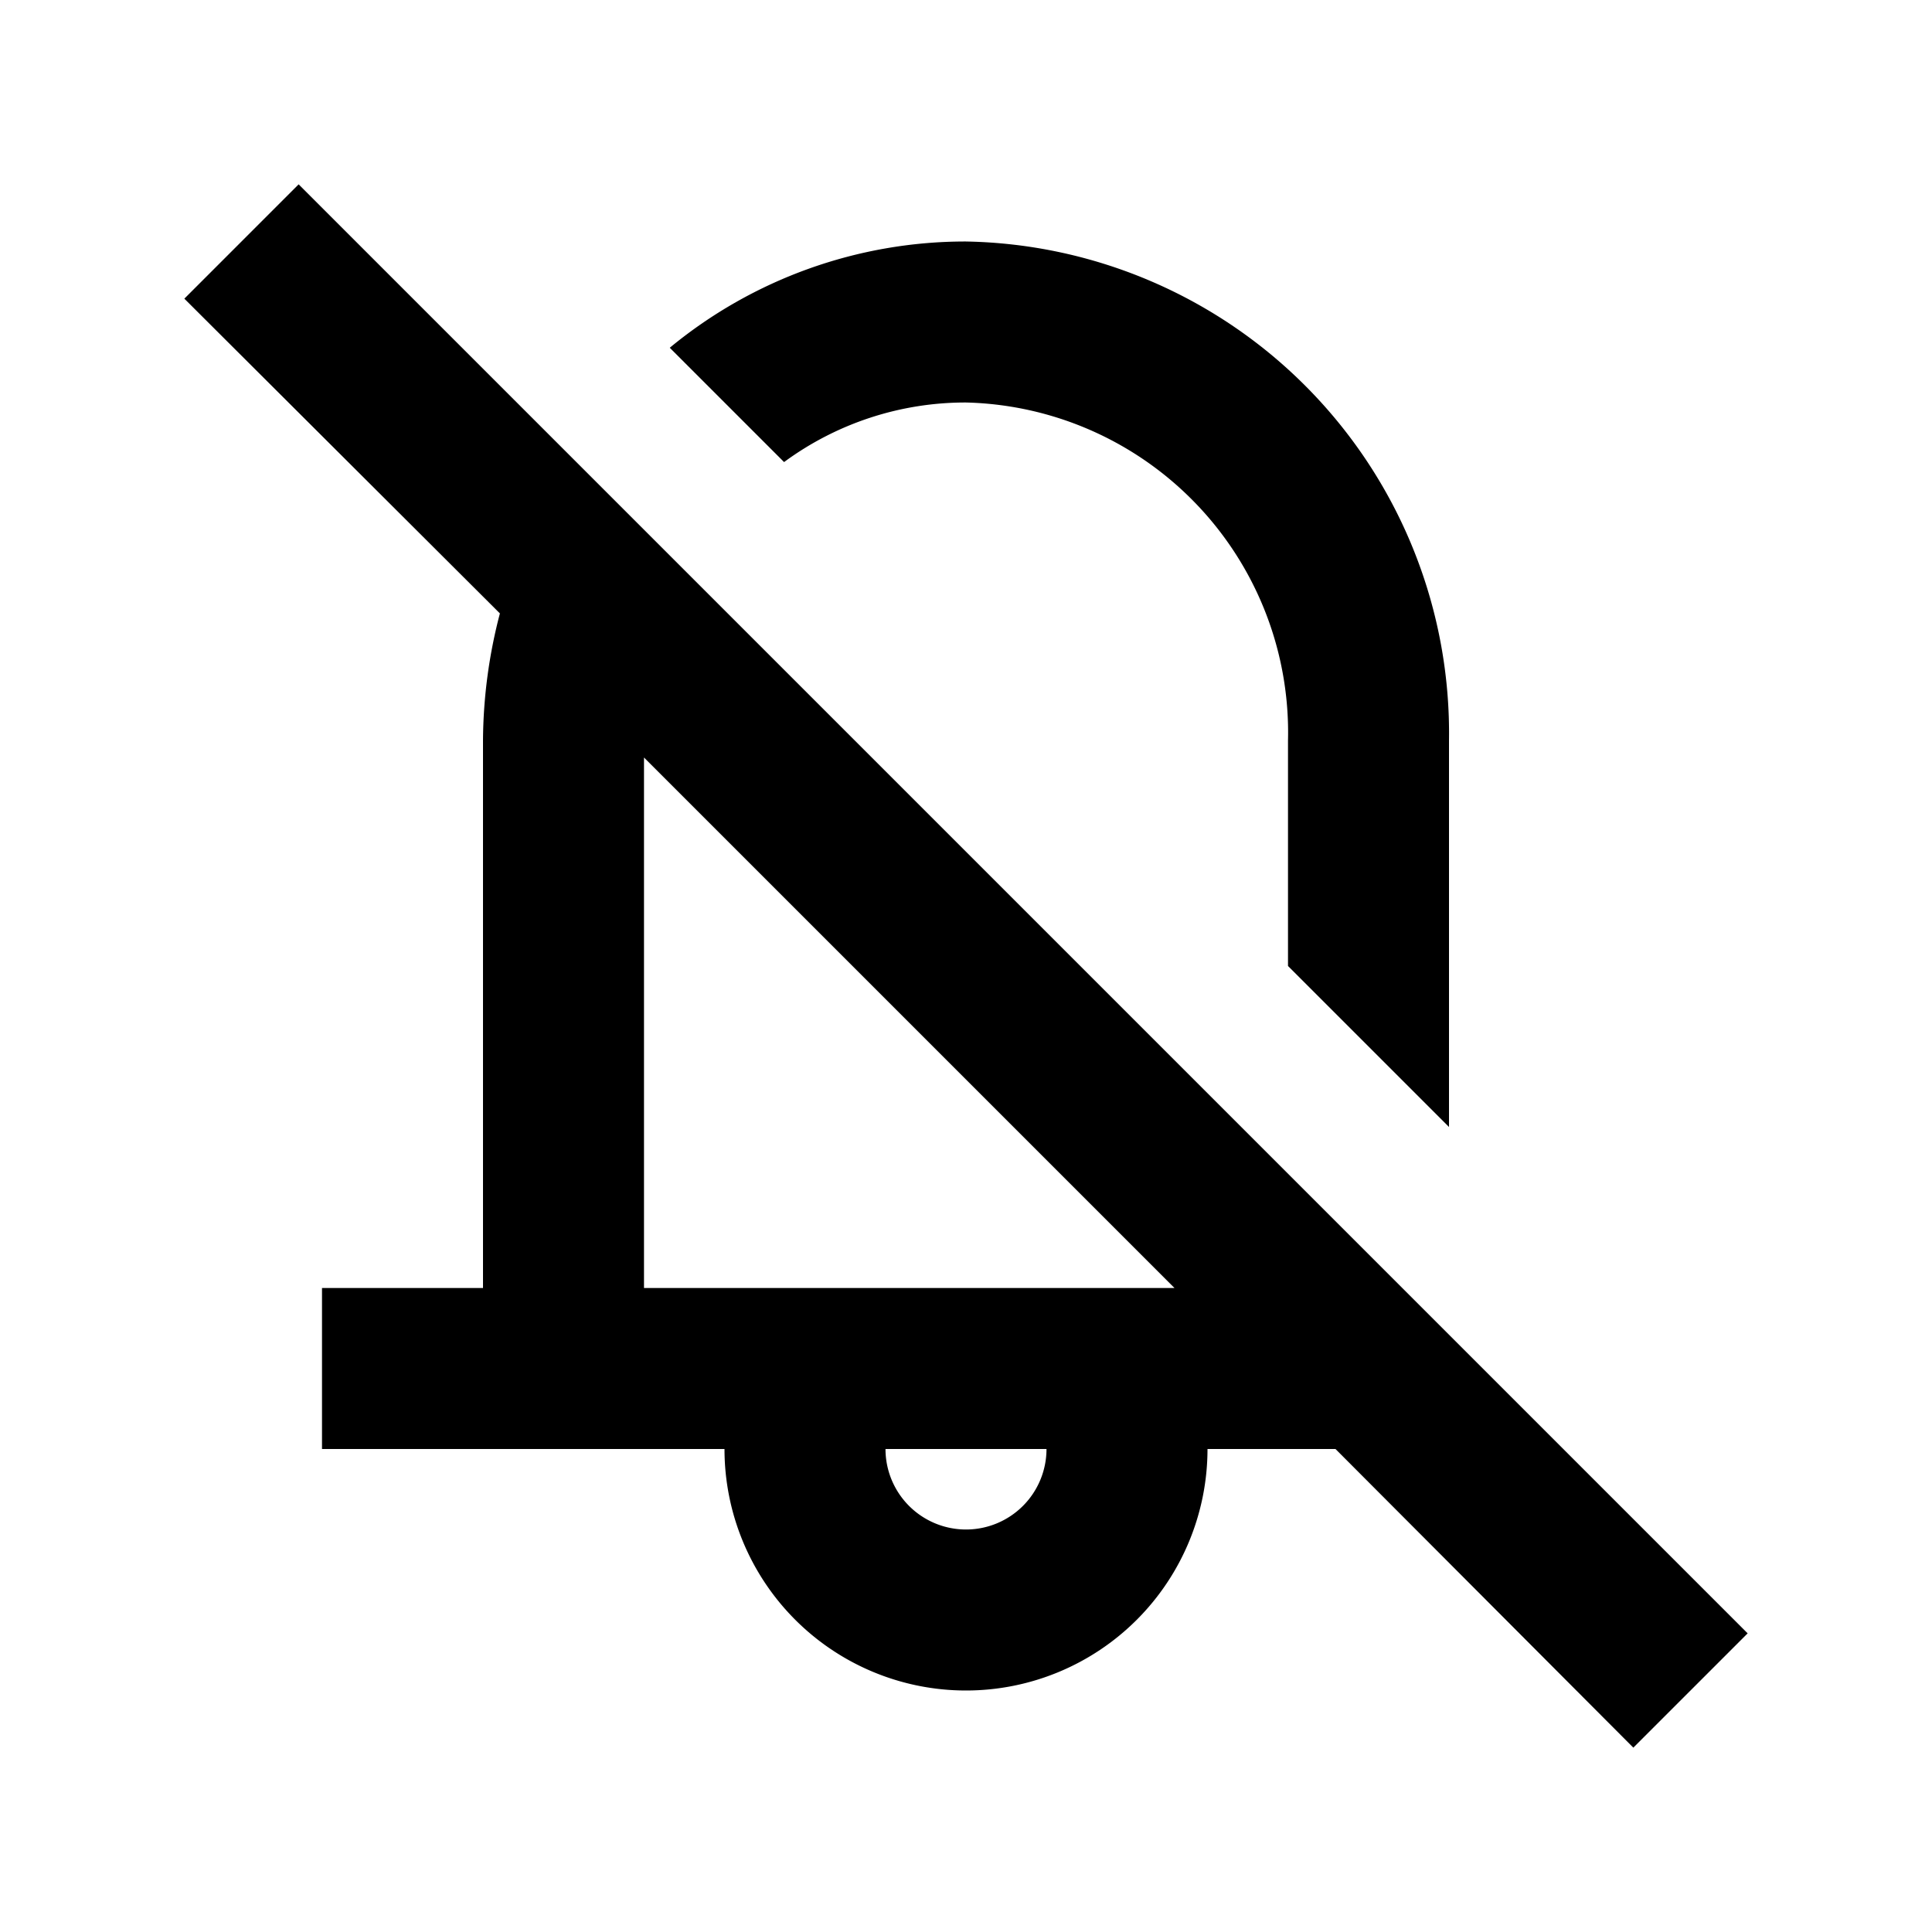 <?xml version="1.0" standalone="no"?><!DOCTYPE svg PUBLIC "-//W3C//DTD SVG 1.1//EN" "http://www.w3.org/Graphics/SVG/1.1/DTD/svg11.dtd"><svg t="1654053900480" class="icon" viewBox="0 0 1024 1024" version="1.1" xmlns="http://www.w3.org/2000/svg" p-id="1533" xmlns:xlink="http://www.w3.org/1999/xlink" width="200" height="200"><defs><style type="text/css">@font-face { font-family: feedback-iconfont; src: url("//at.alicdn.com/t/font_1031158_u69w8yhxdu.woff2?t=1630033759944") format("woff2"), url("//at.alicdn.com/t/font_1031158_u69w8yhxdu.woff?t=1630033759944") format("woff"), url("//at.alicdn.com/t/font_1031158_u69w8yhxdu.ttf?t=1630033759944") format("truetype"); }
</style></defs><path d="M926.293 865.707l-768-768-60.587 60.587 167.253 166.827A270.507 270.507 0 0 0 256 392.533V682.667H170.667v85.333h213.333a128 128 0 0 0 256 0h67.84l157.867 158.293zM512 810.667a42.667 42.667 0 0 1-42.667-42.667h85.333a42.667 42.667 0 0 1-42.667 42.667z m-170.667-128V401.493L622.507 682.667zM512 213.333a174.933 174.933 0 0 1 170.667 179.2V512l85.333 85.333V392.533A260.693 260.693 0 0 0 512 128a246.187 246.187 0 0 0-157.013 56.32l60.587 60.587A162.133 162.133 0 0 1 512 213.333z" p-id="1534"></path></svg>